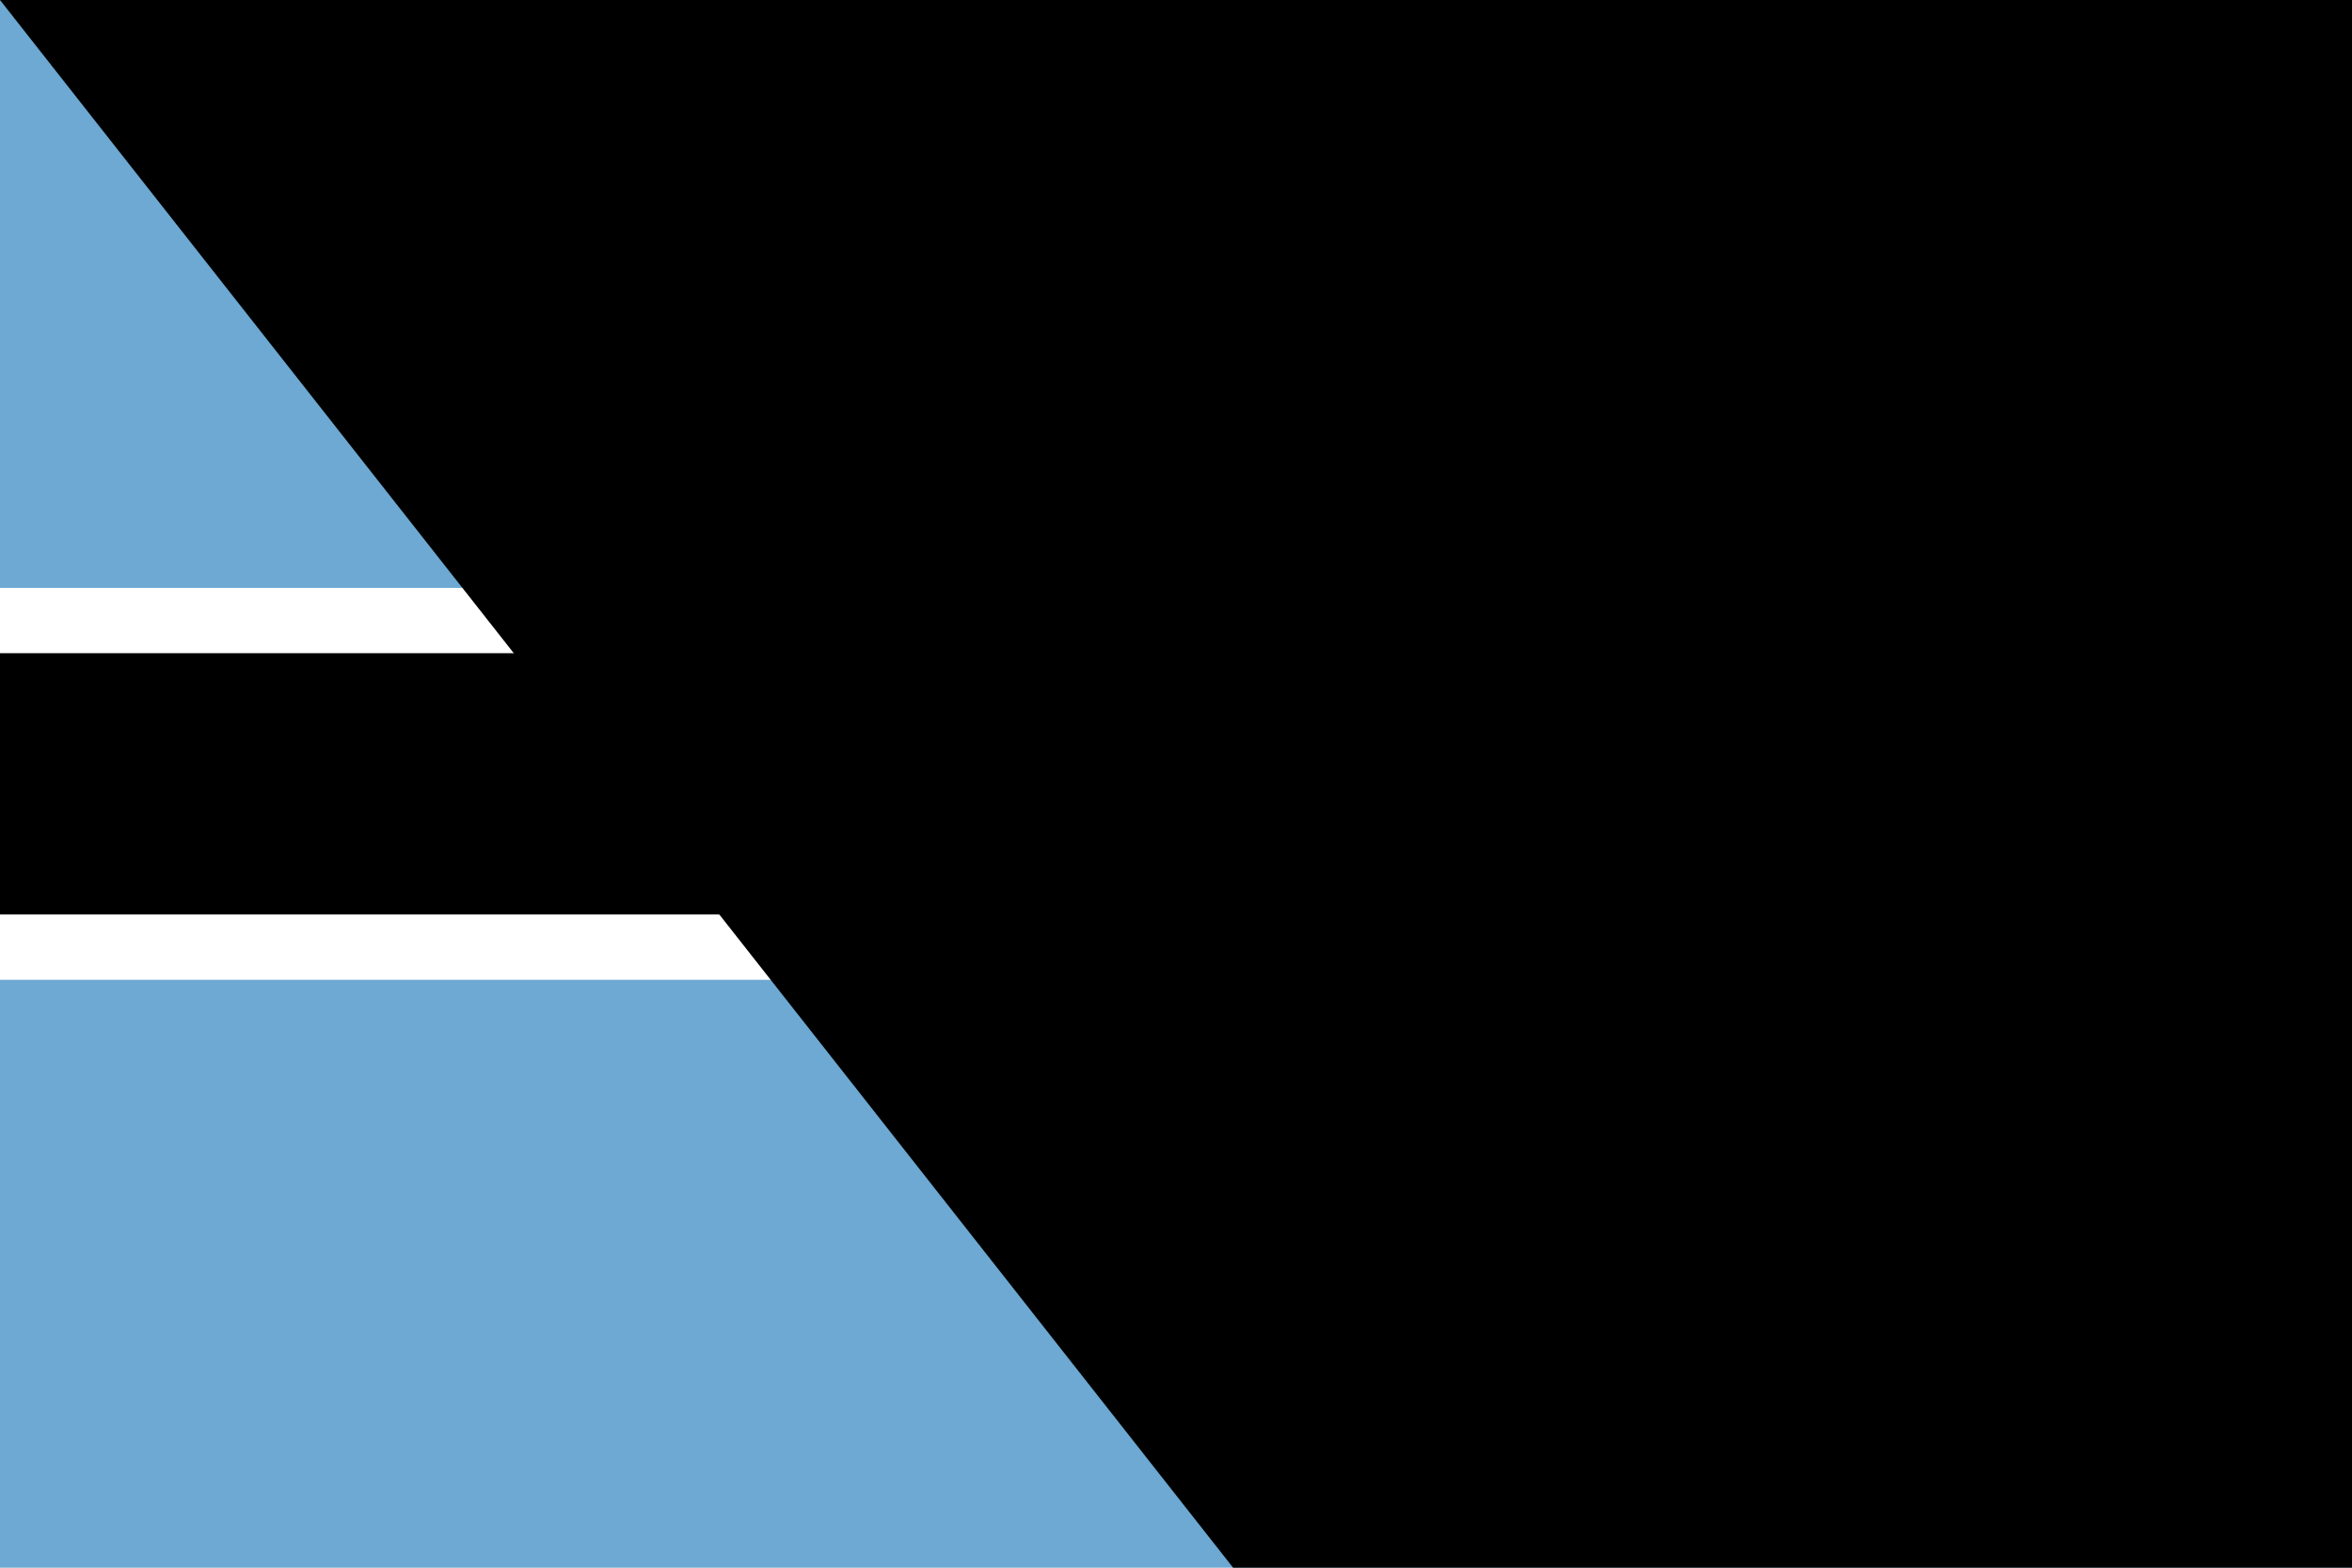 <?xml version="1.0" encoding="UTF-8"?>
<svg xmlns="http://www.w3.org/2000/svg" width="1200" height="800" viewBox="0 0 36 24">
<rect width="36" height="24" fill="#6DA9D2"/>
<rect y="9" width="36" height="6" fill="#fff"/>
<rect y="10" width="36" height="4"/>
<path id="path-b7493" d="m m0 81 m0 103 m0 65 m0 65 m0 65 m0 65 m0 65 m0 65 m0 65 m0 65 m0 65 m0 65 m0 65 m0 65 m0 65 m0 65 m0 65 m0 65 m0 65 m0 65 m0 82 m0 83 m0 76 m0 71 m0 57 m0 57 m0 55 m0 119 m0 101 m0 121 m0 79 m0 109 m0 104 m0 57 m0 73 m0 51 m0 47 m0 110 m0 83 m0 122 m0 82 m0 67 m0 122 m0 107 m0 56 m0 48 m0 113 m0 69 m0 71 m0 77 m0 82 m0 53 m0 67 m0 86 m0 70 m0 107 m0 116 m0 115 m0 88 m0 101 m0 97 m0 81 m0 89 m0 107 m0 75 m0 106 m0 116 m0 52 m0 49 m0 119 m0 77 m0 120 m0 114 m0 70 m0 68 m0 121 m0 73 m0 72 m0 76 m0 49 m0 119 m0 118 m0 54 m0 48 m0 114 m0 65 m0 61 m0 61"/>
</svg>